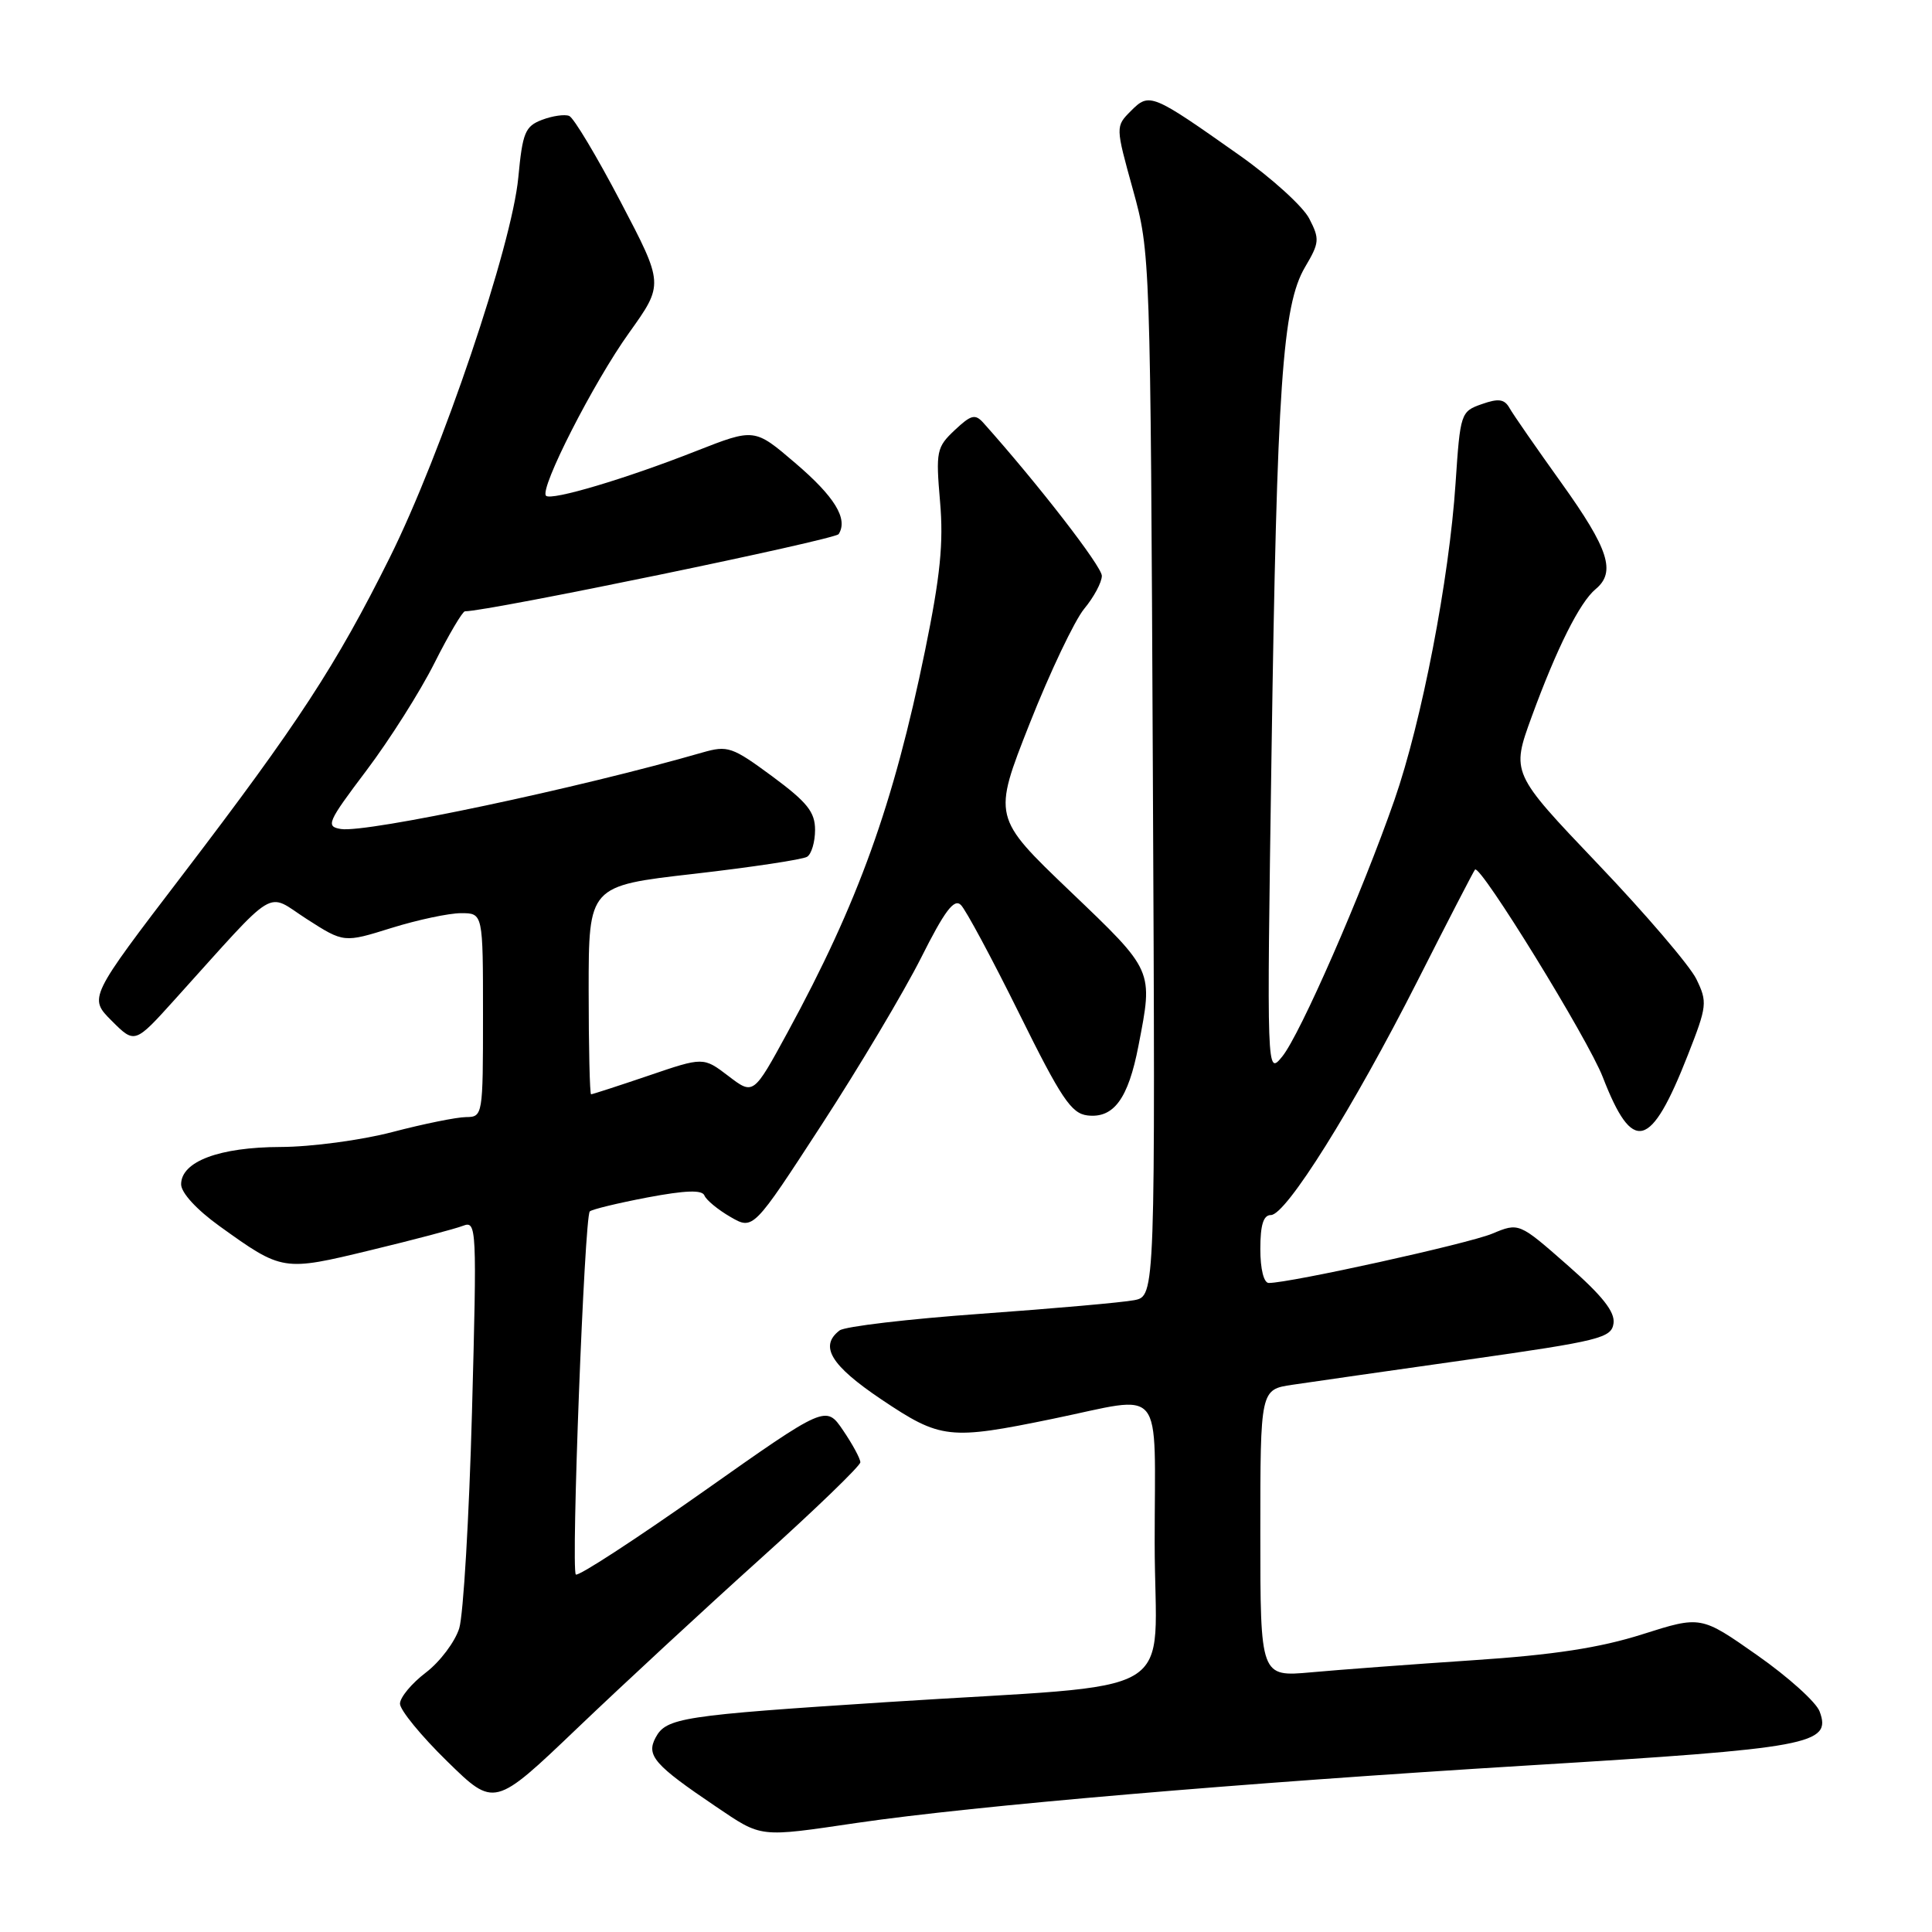 <?xml version="1.0" encoding="UTF-8" standalone="no"?>
<!DOCTYPE svg PUBLIC "-//W3C//DTD SVG 1.1//EN" "http://www.w3.org/Graphics/SVG/1.1/DTD/svg11.dtd" >
<svg xmlns="http://www.w3.org/2000/svg" xmlns:xlink="http://www.w3.org/1999/xlink" version="1.1" viewBox="0 0 256 256">
 <g >
 <path fill="currentColor"
d=" M 113.57 241.54 C 129.09 239.27 164.26 236.26 202.50 233.93 C 239.98 231.65 242.73 231.14 241.11 226.78 C 240.66 225.55 236.94 222.20 232.83 219.32 C 225.38 214.09 225.38 214.09 217.63 216.55 C 211.99 218.34 205.90 219.28 195.19 219.99 C 187.11 220.53 177.46 221.25 173.75 221.59 C 167.00 222.20 167.00 222.20 167.00 203.16 C 167.00 184.12 167.00 184.12 171.25 183.49 C 173.59 183.14 184.05 181.64 194.50 180.16 C 212.01 177.67 213.52 177.29 213.80 175.36 C 214.02 173.84 212.34 171.71 207.69 167.63 C 201.27 161.99 201.27 161.99 197.72 163.47 C 194.56 164.79 170.95 170.00 168.12 170.00 C 167.46 170.00 167.00 168.17 167.00 165.50 C 167.00 162.30 167.41 161.00 168.40 161.00 C 170.41 161.00 179.25 146.88 187.81 130.01 C 191.85 122.03 195.29 115.38 195.45 115.22 C 196.16 114.51 210.44 137.70 212.38 142.73 C 216.35 152.97 218.72 152.35 223.64 139.82 C 226.21 133.28 226.26 132.78 224.77 129.72 C 223.90 127.95 218.03 121.08 211.71 114.46 C 200.24 102.42 200.24 102.42 202.96 94.96 C 206.28 85.89 209.32 79.81 211.43 78.06 C 214.15 75.80 213.17 72.76 206.93 64.04 C 203.60 59.39 200.49 54.91 200.02 54.07 C 199.35 52.88 198.57 52.76 196.34 53.55 C 193.56 54.52 193.49 54.74 192.87 64.02 C 192.03 76.75 188.39 95.60 184.77 106.00 C 180.47 118.35 172.27 137.10 169.90 140.00 C 167.85 142.50 167.85 142.50 168.48 100.00 C 169.20 51.08 169.93 40.48 172.92 35.40 C 174.84 32.16 174.88 31.67 173.48 28.96 C 172.65 27.35 168.49 23.58 164.23 20.57 C 152.60 12.36 152.31 12.24 149.86 14.69 C 147.80 16.76 147.80 16.76 150.12 25.13 C 152.42 33.45 152.44 33.90 152.76 102.62 C 153.09 171.73 153.09 171.73 150.29 172.28 C 148.76 172.58 139.62 173.39 130.00 174.08 C 120.38 174.77 111.94 175.76 111.25 176.29 C 108.53 178.37 110.08 180.92 116.80 185.44 C 124.65 190.70 125.75 190.83 139.50 188.00 C 154.53 184.91 153.00 183.04 153.00 204.42 C 153.00 225.67 157.57 222.95 117.50 225.54 C 90.33 227.30 88.28 227.61 86.87 230.24 C 85.60 232.61 86.70 233.87 94.86 239.38 C 101.01 243.53 100.46 243.47 113.57 241.54 Z  M 100.75 206.55 C 108.04 199.99 114.00 194.23 114.00 193.76 C 114.00 193.28 112.97 191.38 111.72 189.54 C 109.44 186.18 109.44 186.18 93.14 197.68 C 84.17 204.00 76.60 208.93 76.30 208.63 C 75.65 207.98 77.44 161.22 78.15 160.52 C 78.42 160.25 81.85 159.42 85.78 158.67 C 90.83 157.72 93.04 157.64 93.34 158.41 C 93.58 159.01 95.13 160.29 96.79 161.25 C 99.80 162.99 99.80 162.99 108.86 149.05 C 113.85 141.38 119.77 131.43 122.04 126.93 C 125.17 120.69 126.43 119.02 127.32 119.91 C 127.97 120.54 131.44 127.01 135.04 134.28 C 140.61 145.55 141.95 147.54 144.09 147.80 C 147.57 148.21 149.50 145.59 150.85 138.58 C 152.81 128.47 152.93 128.74 141.77 118.07 C 131.54 108.28 131.54 108.28 136.43 95.89 C 139.12 89.08 142.38 82.23 143.66 80.67 C 144.95 79.12 146.00 77.15 146.00 76.30 C 146.00 75.05 137.50 64.08 130.33 56.06 C 129.22 54.81 128.69 54.94 126.50 57.00 C 124.10 59.26 123.99 59.80 124.56 66.45 C 125.04 71.93 124.60 76.32 122.58 86.18 C 118.38 106.66 113.73 119.57 104.35 136.81 C 99.83 145.11 99.83 145.11 96.52 142.58 C 93.20 140.05 93.20 140.05 85.93 142.53 C 81.92 143.89 78.50 145.00 78.32 145.00 C 78.15 145.00 78.00 138.79 78.00 131.19 C 78.00 117.38 78.00 117.38 91.94 115.79 C 99.61 114.91 106.36 113.89 106.94 113.53 C 107.52 113.18 108.00 111.57 108.00 109.97 C 108.00 107.59 106.96 106.30 102.33 102.87 C 97.01 98.95 96.43 98.75 93.08 99.71 C 76.82 104.41 48.62 110.38 45.19 109.85 C 43.13 109.52 43.36 108.98 48.55 102.10 C 51.62 98.03 55.68 91.62 57.57 87.85 C 59.47 84.08 61.29 81.00 61.61 81.00 C 64.74 81.00 110.66 71.51 111.13 70.77 C 112.40 68.75 110.61 65.82 105.36 61.34 C 99.97 56.73 99.97 56.73 92.23 59.77 C 82.95 63.43 73.04 66.38 72.35 65.69 C 71.45 64.79 78.66 50.64 83.37 44.08 C 87.96 37.66 87.96 37.66 82.23 26.73 C 79.08 20.72 76.02 15.60 75.42 15.36 C 74.83 15.12 73.21 15.35 71.82 15.88 C 69.58 16.73 69.24 17.57 68.68 23.50 C 67.84 32.52 58.50 60.13 51.63 73.91 C 44.52 88.18 39.49 95.88 24.24 115.86 C 11.75 132.21 11.75 132.21 14.80 135.26 C 17.86 138.32 17.86 138.32 23.18 132.42 C 37.06 117.05 35.12 118.23 40.65 121.78 C 45.56 124.93 45.56 124.93 51.87 122.96 C 55.34 121.88 59.49 121.00 61.09 121.00 C 64.00 121.00 64.00 121.00 64.00 134.50 C 64.00 147.83 63.97 148.00 61.75 148.02 C 60.51 148.03 56.12 148.92 52.00 150.00 C 47.88 151.08 41.22 151.97 37.20 151.98 C 29.06 152.00 24.00 153.90 24.00 156.93 C 24.00 158.05 26.07 160.30 29.09 162.47 C 37.43 168.46 37.48 168.47 49.09 165.66 C 54.82 164.28 60.34 162.82 61.36 162.42 C 63.16 161.73 63.20 162.59 62.54 187.10 C 62.16 201.07 61.40 213.97 60.85 215.76 C 60.29 217.55 58.30 220.20 56.42 221.63 C 54.54 223.06 53.00 224.92 53.00 225.75 C 53.00 226.59 55.81 230.02 59.25 233.38 C 65.50 239.50 65.50 239.50 76.50 228.99 C 82.55 223.21 93.46 213.11 100.75 206.55 Z "/>
</g>
</svg>